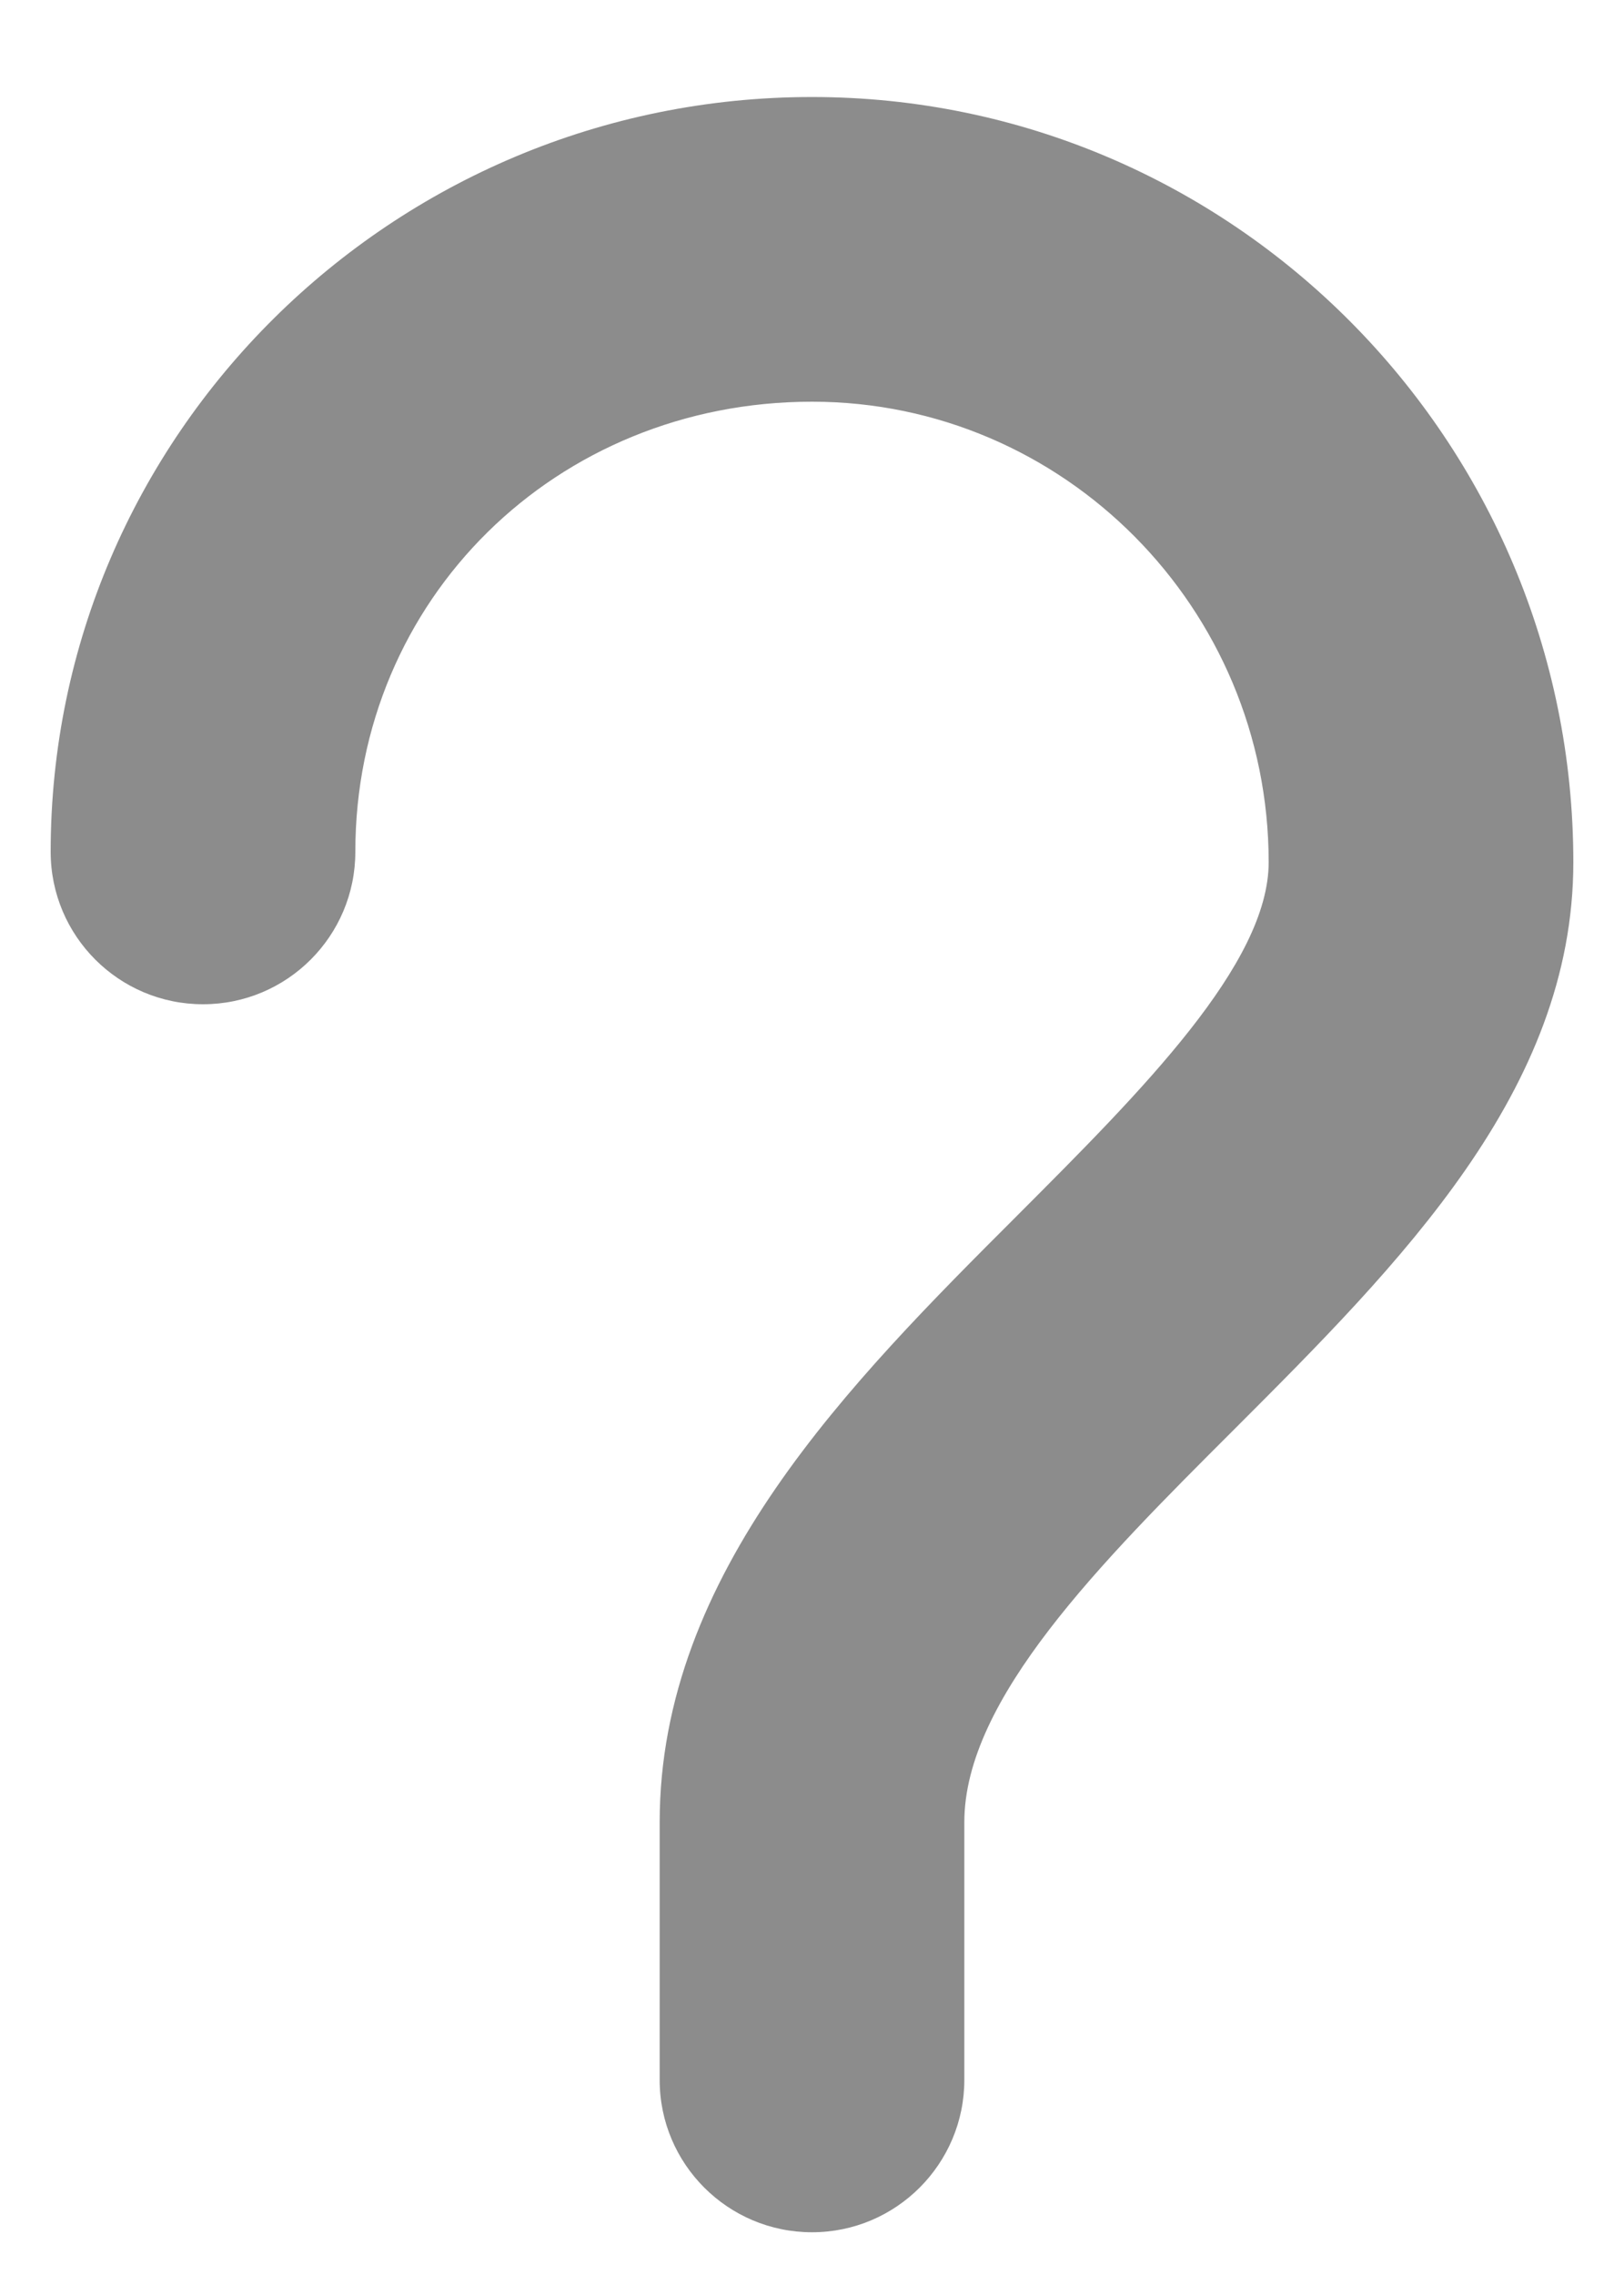 ﻿<?xml version="1.0" encoding="utf-8"?>
<svg version="1.1" xmlns:xlink="http://www.w3.org/1999/xlink" width="10px" height="14px" xmlns="http://www.w3.org/2000/svg">
  <g transform="matrix(1 0 0 1 -1728 -142 )">
    <path d="M 5.938 12.799  C 5.938 13.316  5.518 13.737  5 13.737  C 4.482 13.737  4.062 13.317  4.062 12.8  L 4.062 11.214  C 4.062 9.681  5.234 8.509  6.269 7.475  C 7.028 6.715  7.812 5.932  7.812 5.306  C 7.812 3.743  6.551 2.472  5 2.472  C 3.423 2.472  2.188 3.689  2.188 5.242  C 2.188 5.76  1.768 6.18  1.25 6.18  C 0.732 6.18  0.312 5.76  0.312 5.242  C 0.312 2.681  2.415 0.597  5 0.597  C 7.585 0.597  9.688 2.709  9.688 5.306  C 9.688 6.71  8.623 7.773  7.595 8.801  C 6.779 9.615  5.938 10.457  5.938 11.213  L 5.938 12.799  Z " fill-rule="nonzero" fill="#8c8c8c" stroke="none" transform="matrix(1 0 0 1 1728 142 )" />
  </g>
</svg>